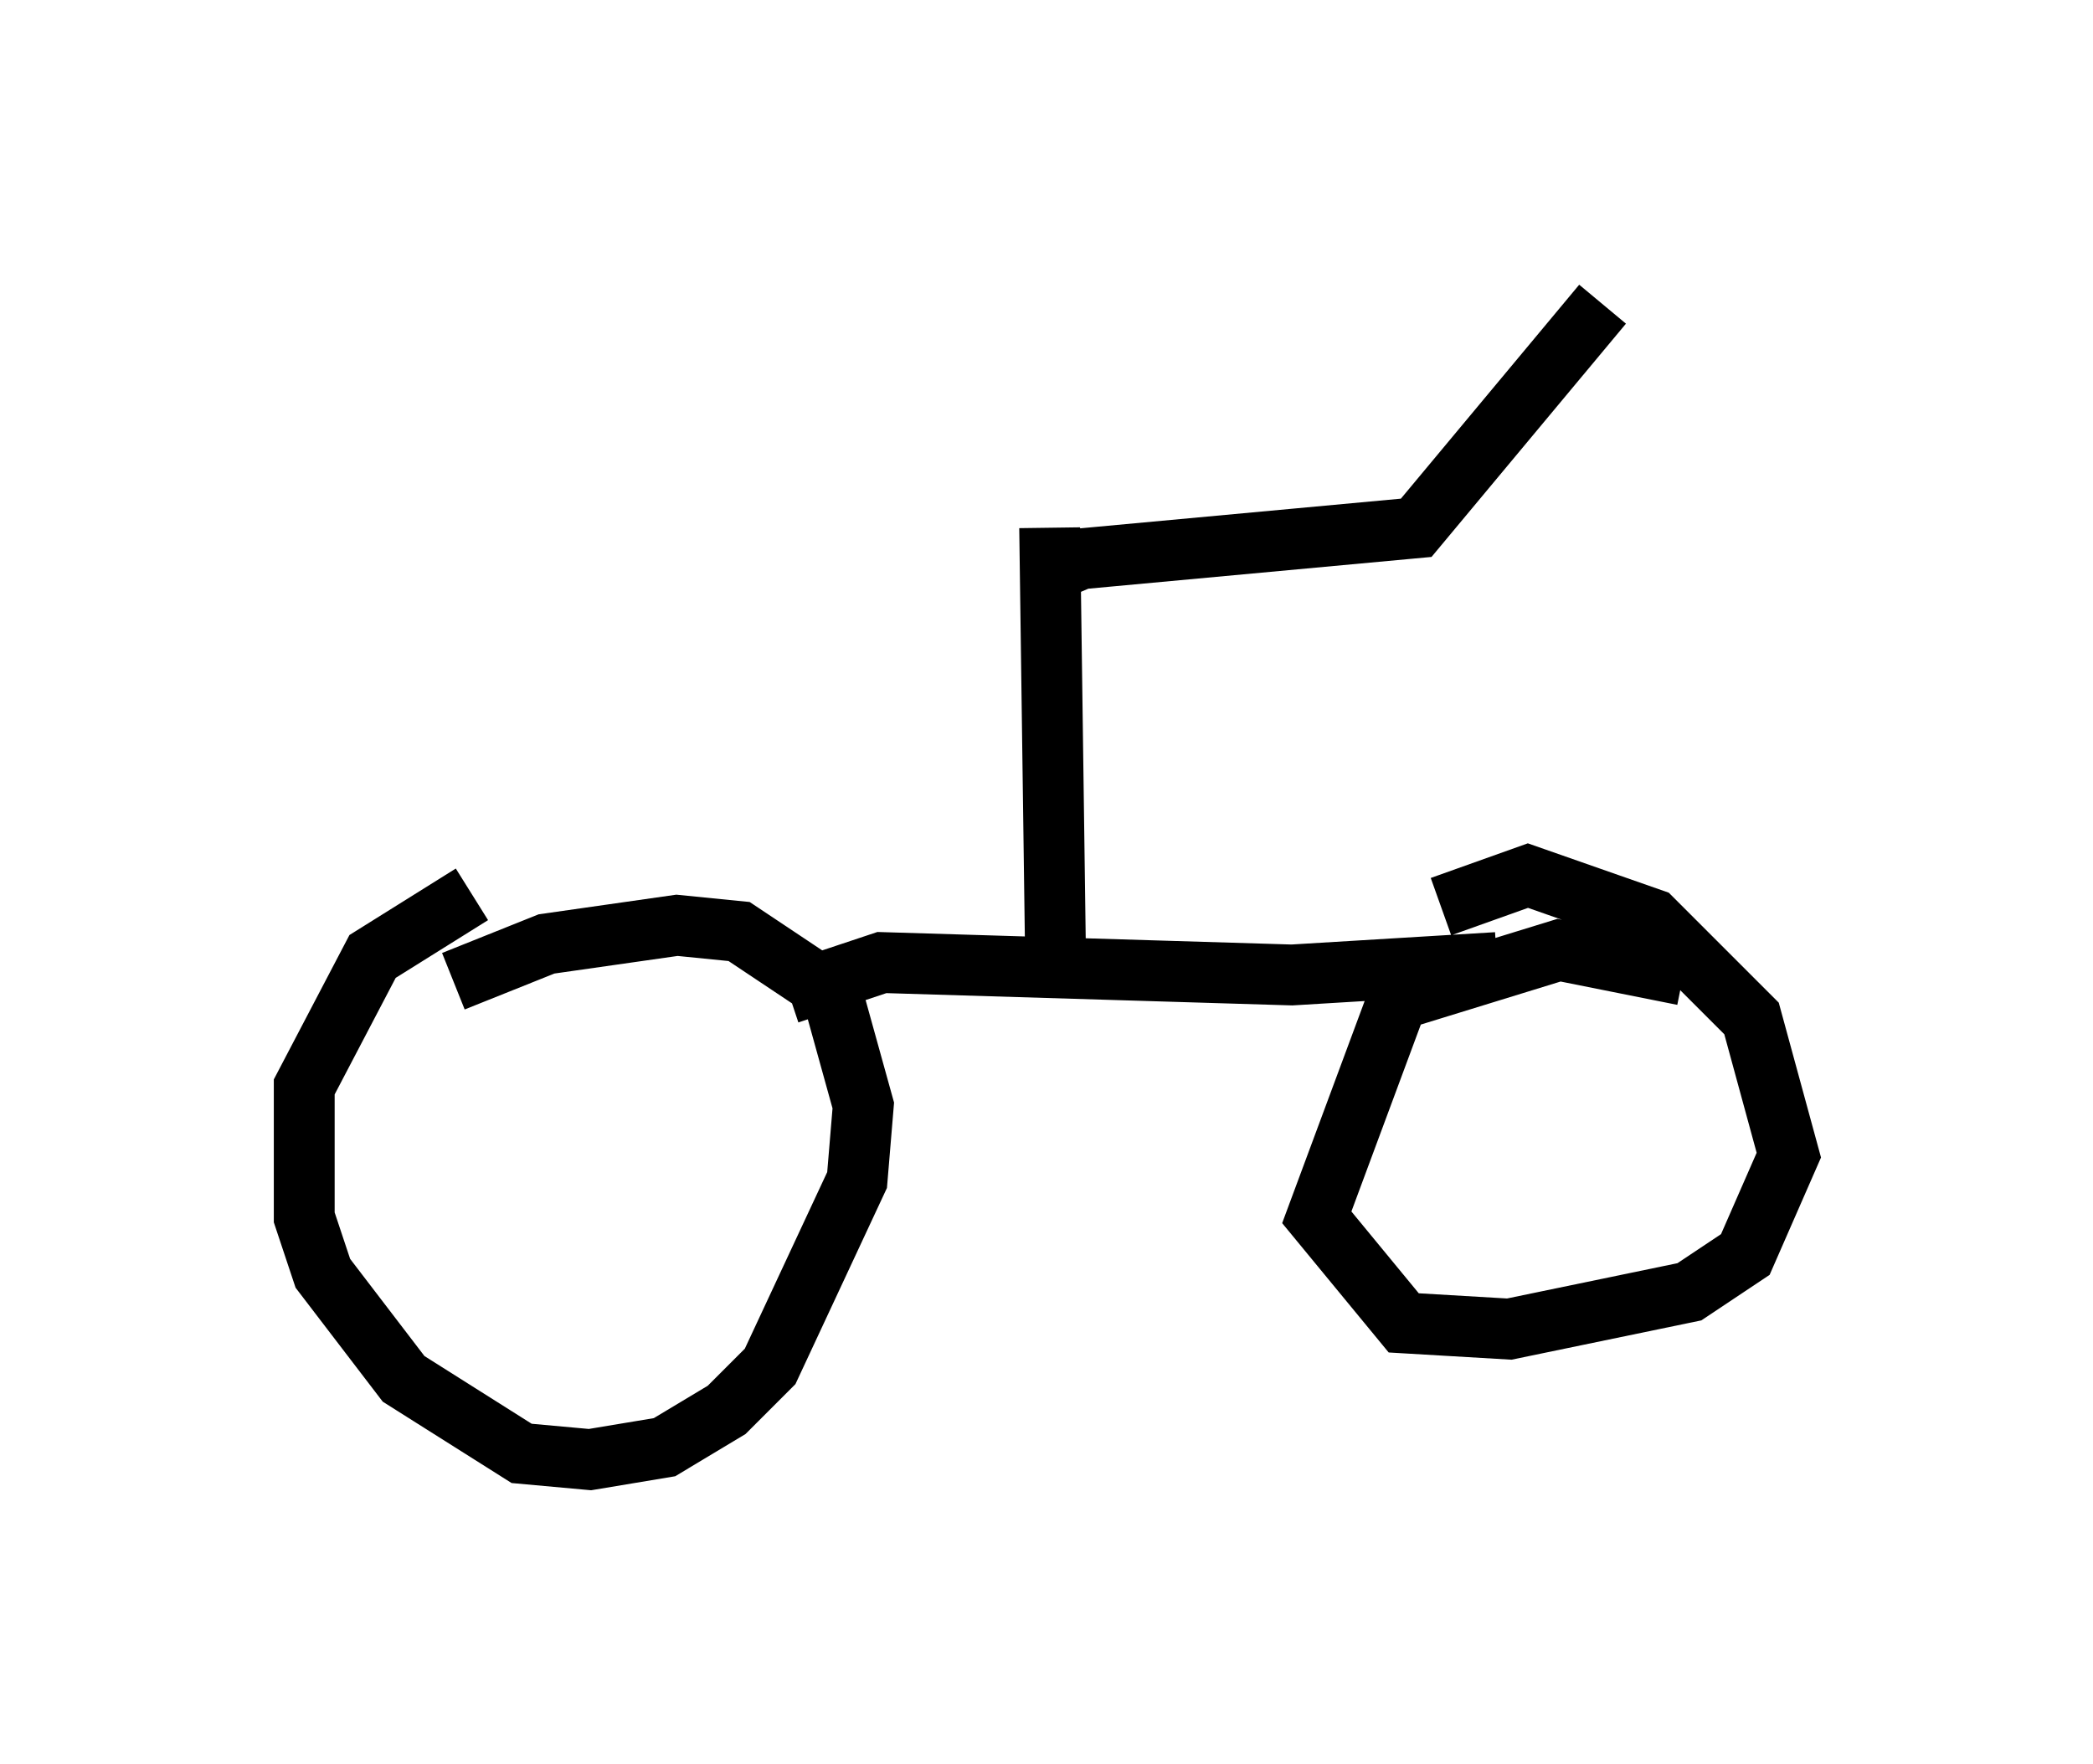 <?xml version="1.0" encoding="utf-8" ?>
<svg baseProfile="full" height="28.988" version="1.1" width="34.398" xmlns="http://www.w3.org/2000/svg" xmlns:ev="http://www.w3.org/2001/xml-events" xmlns:xlink="http://www.w3.org/1999/xlink"><defs /><rect fill="white" height="28.988" width="34.398" x="0" y="0" /><path d="M9.594, 14.596 m-1.838, 0.102 l-1.633, 1.021 -1.123, 2.144 l0.0, 2.144 0.306, 0.919 l1.327, 1.735 1.94, 1.225 l1.123, 0.102 1.225, -0.204 l1.021, -0.613 0.715, -0.715 l1.429, -3.063 0.102, -1.225 l-0.51, -1.838 -1.531, -1.021 l-1.021, -0.102 -2.144, 0.306 l-1.531, 0.613 m20.213, -0.102 l-2.042, -0.408 -2.654, 0.817 l-1.327, 3.573 1.429, 1.735 l1.735, 0.102 2.96, -0.613 l0.919, -0.613 0.715, -1.633 l-0.613, -2.246 -1.633, -1.633 l-2.042, -0.715 -1.429, 0.51 m-10.719, 1.429 l1.531, -0.51 6.738, 0.204 l3.369, -0.204 m-7.248, 0.306 l-0.102, -7.452 m-0.204, 0.817 l0.715, -0.306 5.513, -0.51 l3.063, -3.675 " fill="none" stroke="black" stroke-width="1" /></svg>